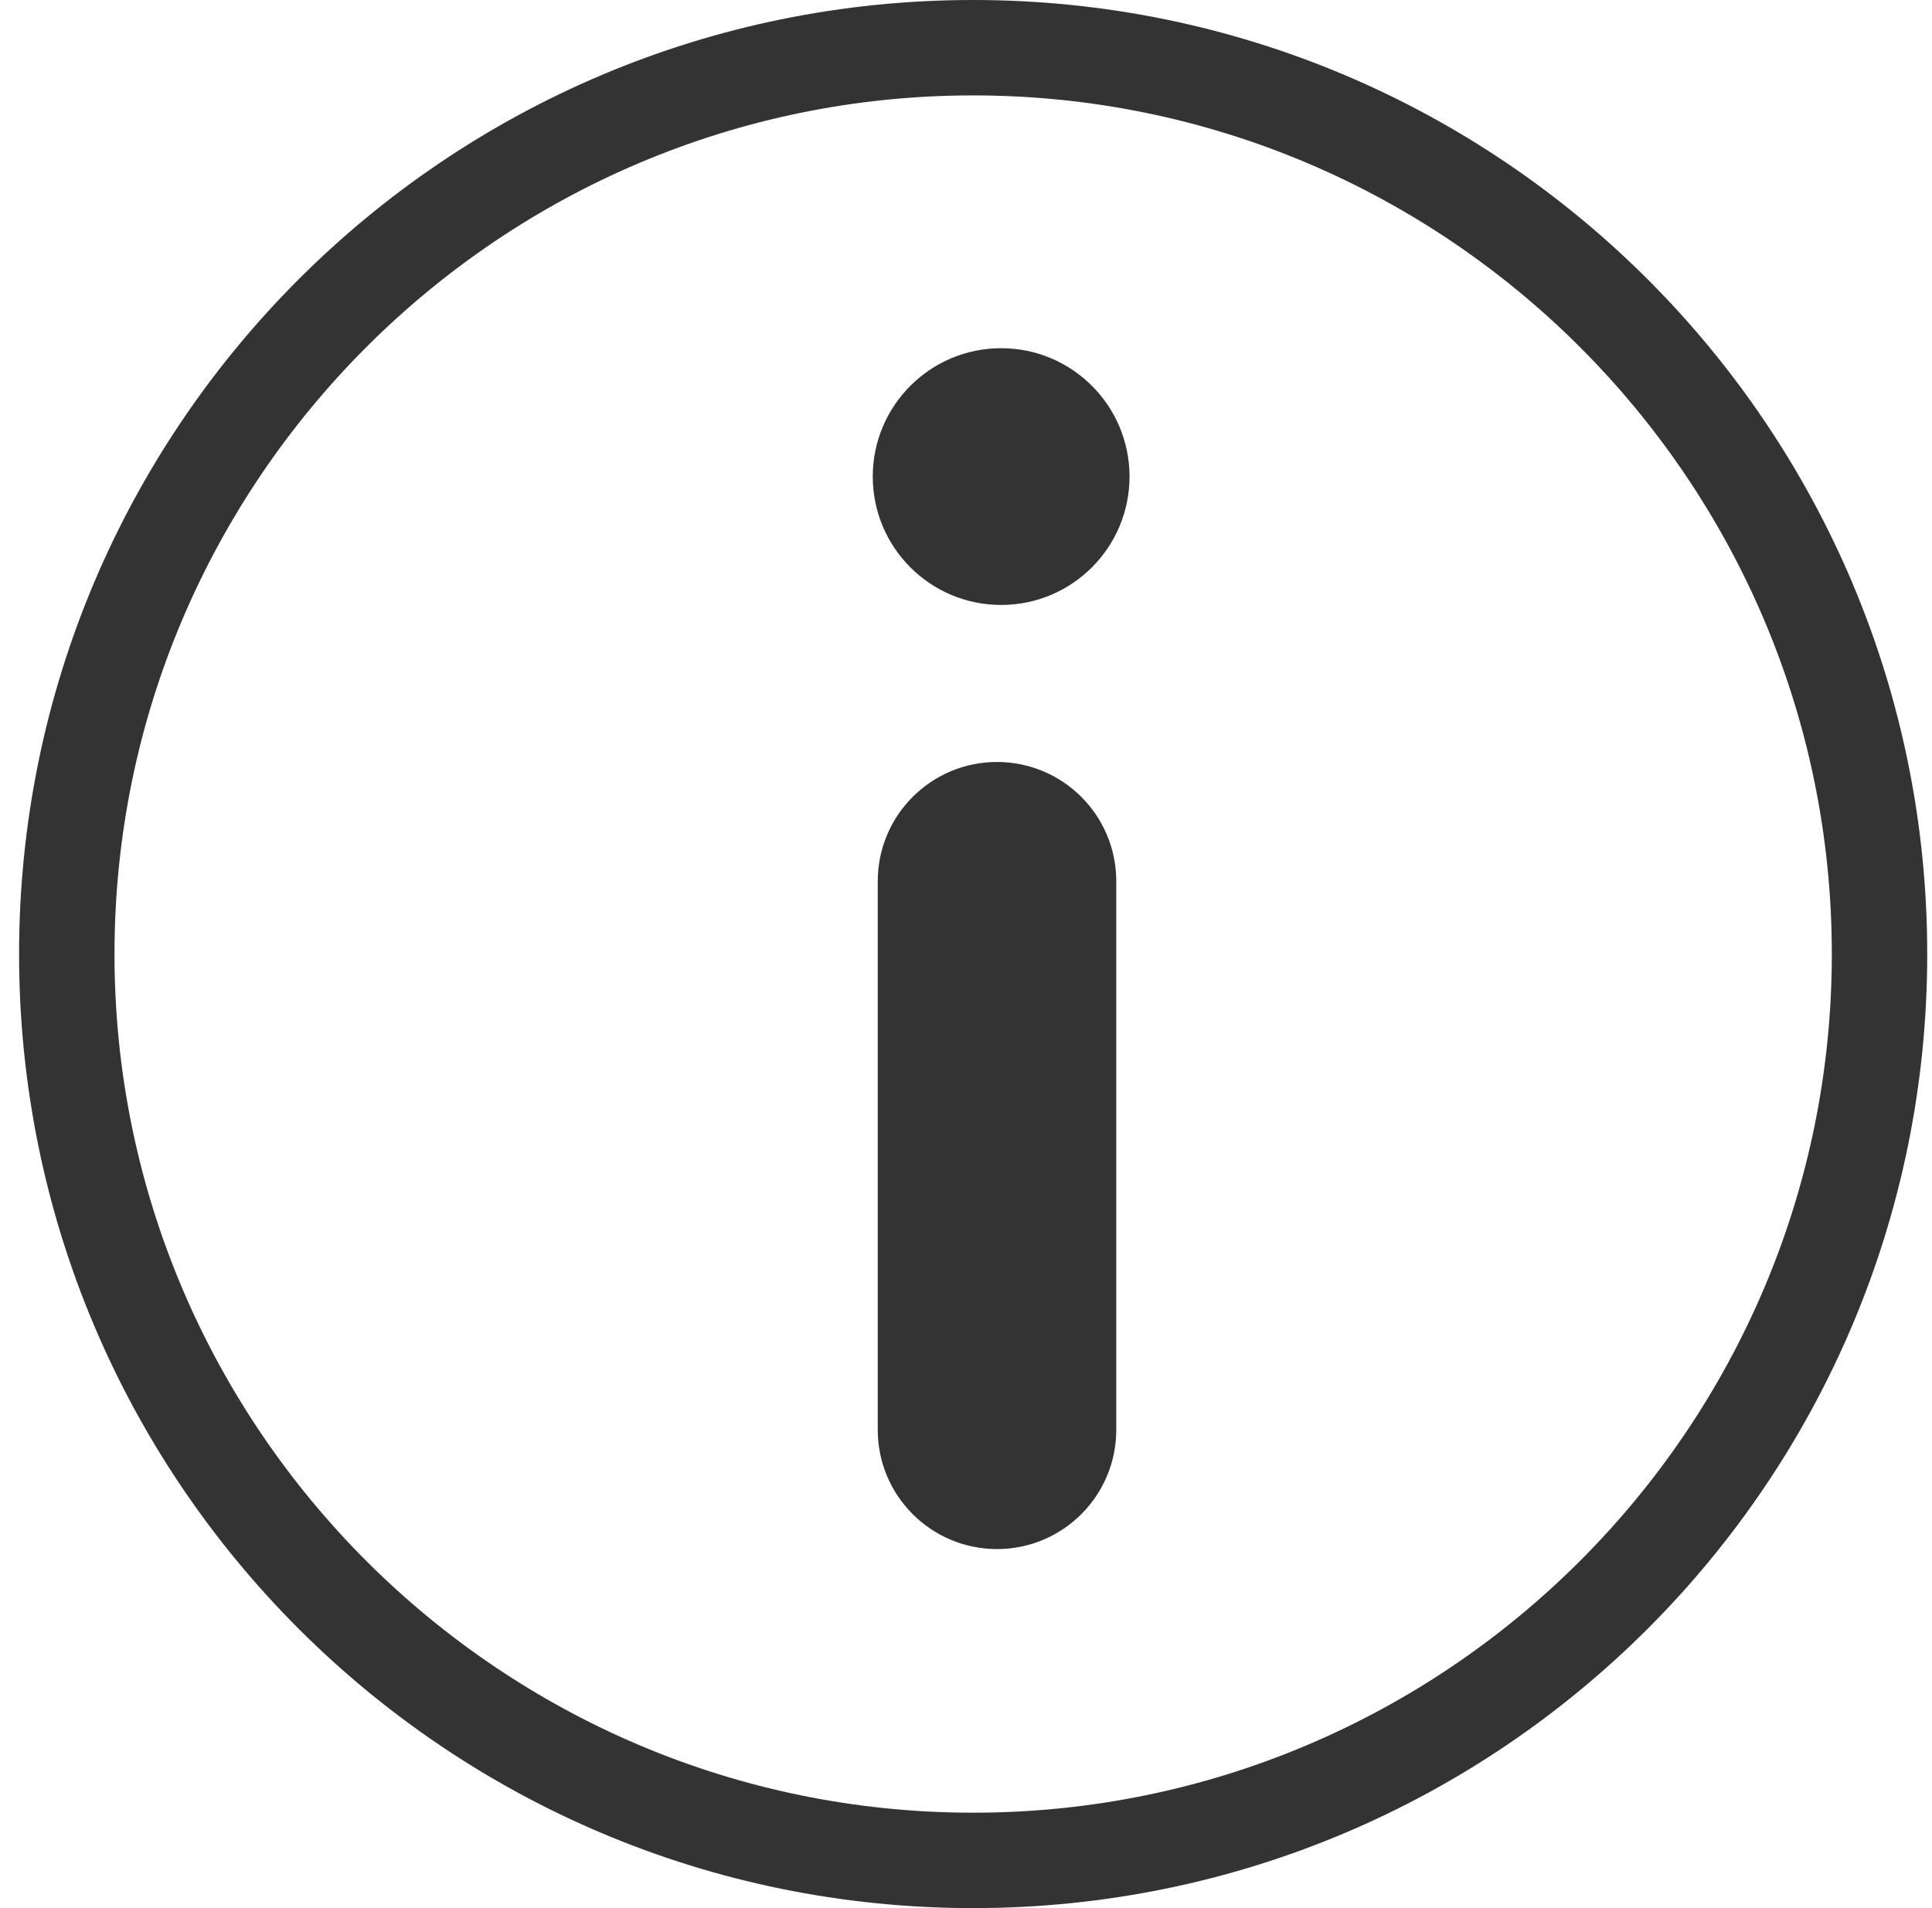 <?xml version="1.0" encoding="UTF-8" standalone="no"?>
<svg width="81px" height="80px" viewBox="0 0 81 80" version="1.1" xmlns="http://www.w3.org/2000/svg" xmlns:xlink="http://www.w3.org/1999/xlink">
    <!-- Generator: sketchtool 45 (43445) - http://www.bohemiancoding.com/sketch -->
    <title>ICON Info</title>
    <desc>Created with sketchtool.</desc>
    <defs>
        <path d="M46,36.947 L46,59.947 C46,62.709 43.761,64.947 41,64.947 C38.239,64.947 36,62.709 36,59.947 L36,36.947 C36,34.185 38.239,31.947 41,31.947 C43.761,31.947 46,34.185 46,36.947 M46.556,19.981 C46.556,22.954 44.146,25.364 41.174,25.364 C38.201,25.364 35.791,22.954 35.791,19.981 C35.791,17.009 38.201,14.599 41.174,14.599 C44.146,14.599 46.556,17.009 46.556,19.981 M40,76 C20.15,76 4,59.85 4,40 C4,20.149 20.15,4 40,4 C59.85,4 76,20.149 76,40 C76,59.85 59.85,76 40,76 M40,0 C17.909,0 0,17.908 0,40 C0,62.091 17.909,80 40,80 C62.091,80 80,62.091 80,40 C80,17.908 62.091,0 40,0" id="path-icon-info"></path>
    </defs>
    <g id="TranZform-Icon-Library" stroke="none" stroke-width="1" fill="none" fill-rule="evenodd">
        <g id="TranZform-Icon-Library-05" transform="translate(-289, -578)">
            <g id="86-Info" transform="translate(239.8, 550)">
                <g id="ICON-Info" transform="translate(50, 28)">
                    <g id="contents">
                        <mask id="mask-2" fill="white">
                            <use xlink:href="#path-icon-info"></use>
                        </mask>
                        <use id="Mask" fill="#333333" xlink:href="#path-icon-info"></use>
                        <g id="MASK-DefaultGrey" mask="url(#mask-2)" fill="#5D5D5D">
                        </g>
                    </g>
                </g>
            </g>
        </g>
    </g>
</svg>
